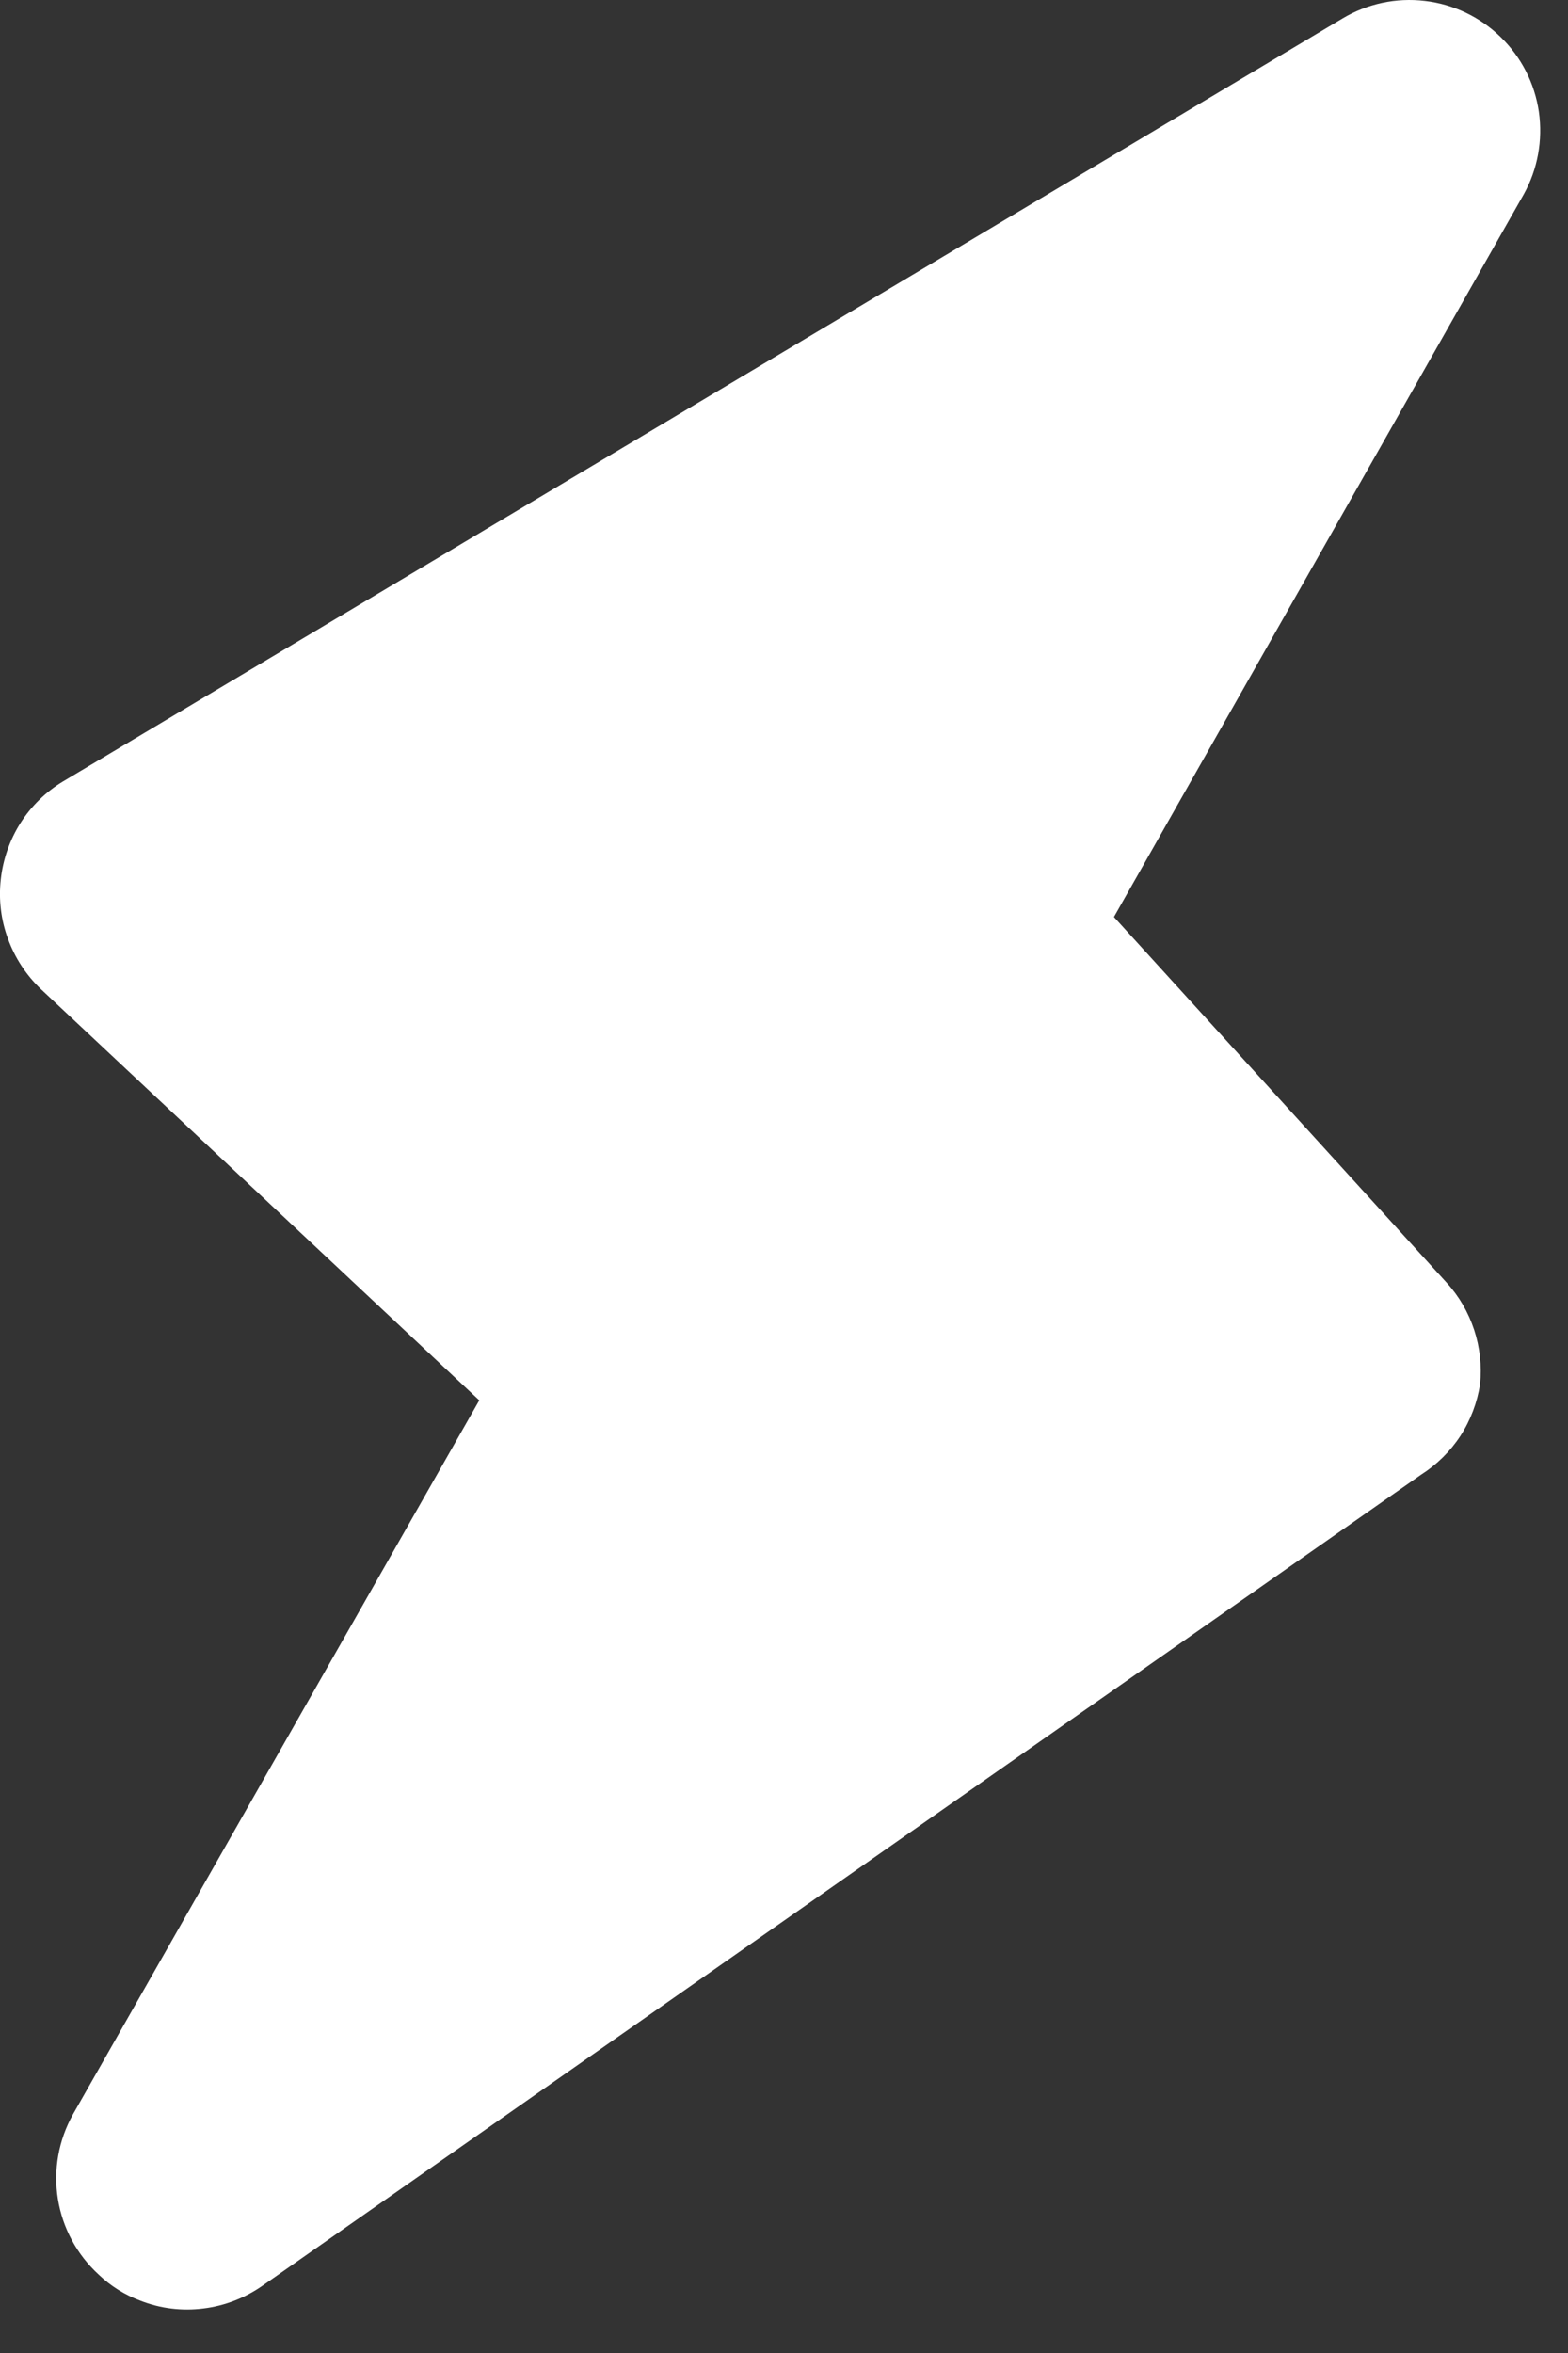 <svg width="12" height="18" viewBox="0 0 12 18" fill="none" xmlns="http://www.w3.org/2000/svg">
<rect x="0" y="0" width="12" height="18" fill="#333333" stroke="none"/>
<path d="M11.327 10.589C11.341 10.449 11.326 10.308 11.282 10.174C11.238 10.04 11.167 9.917 11.072 9.813L8.525 7.015L11.661 1.487C11.768 1.295 11.808 1.073 11.777 0.855C11.745 0.637 11.642 0.436 11.484 0.283C11.326 0.129 11.122 0.032 10.904 0.007C10.685 -0.019 10.464 0.028 10.275 0.141L0.481 5.979C0.35 6.058 0.239 6.167 0.156 6.297C0.074 6.427 0.023 6.574 0.006 6.727C-0.011 6.881 0.007 7.037 0.061 7.182C0.114 7.328 0.2 7.459 0.312 7.566L3.668 10.712L0.558 16.175C0.448 16.372 0.407 16.6 0.443 16.822C0.479 17.045 0.589 17.248 0.756 17.401C0.847 17.488 0.956 17.556 1.075 17.6C1.228 17.66 1.394 17.68 1.558 17.659C1.721 17.639 1.877 17.578 2.012 17.483L10.874 11.282C10.995 11.205 11.098 11.104 11.176 10.985C11.254 10.865 11.305 10.73 11.327 10.589Z" fill="white"/>
</svg>
